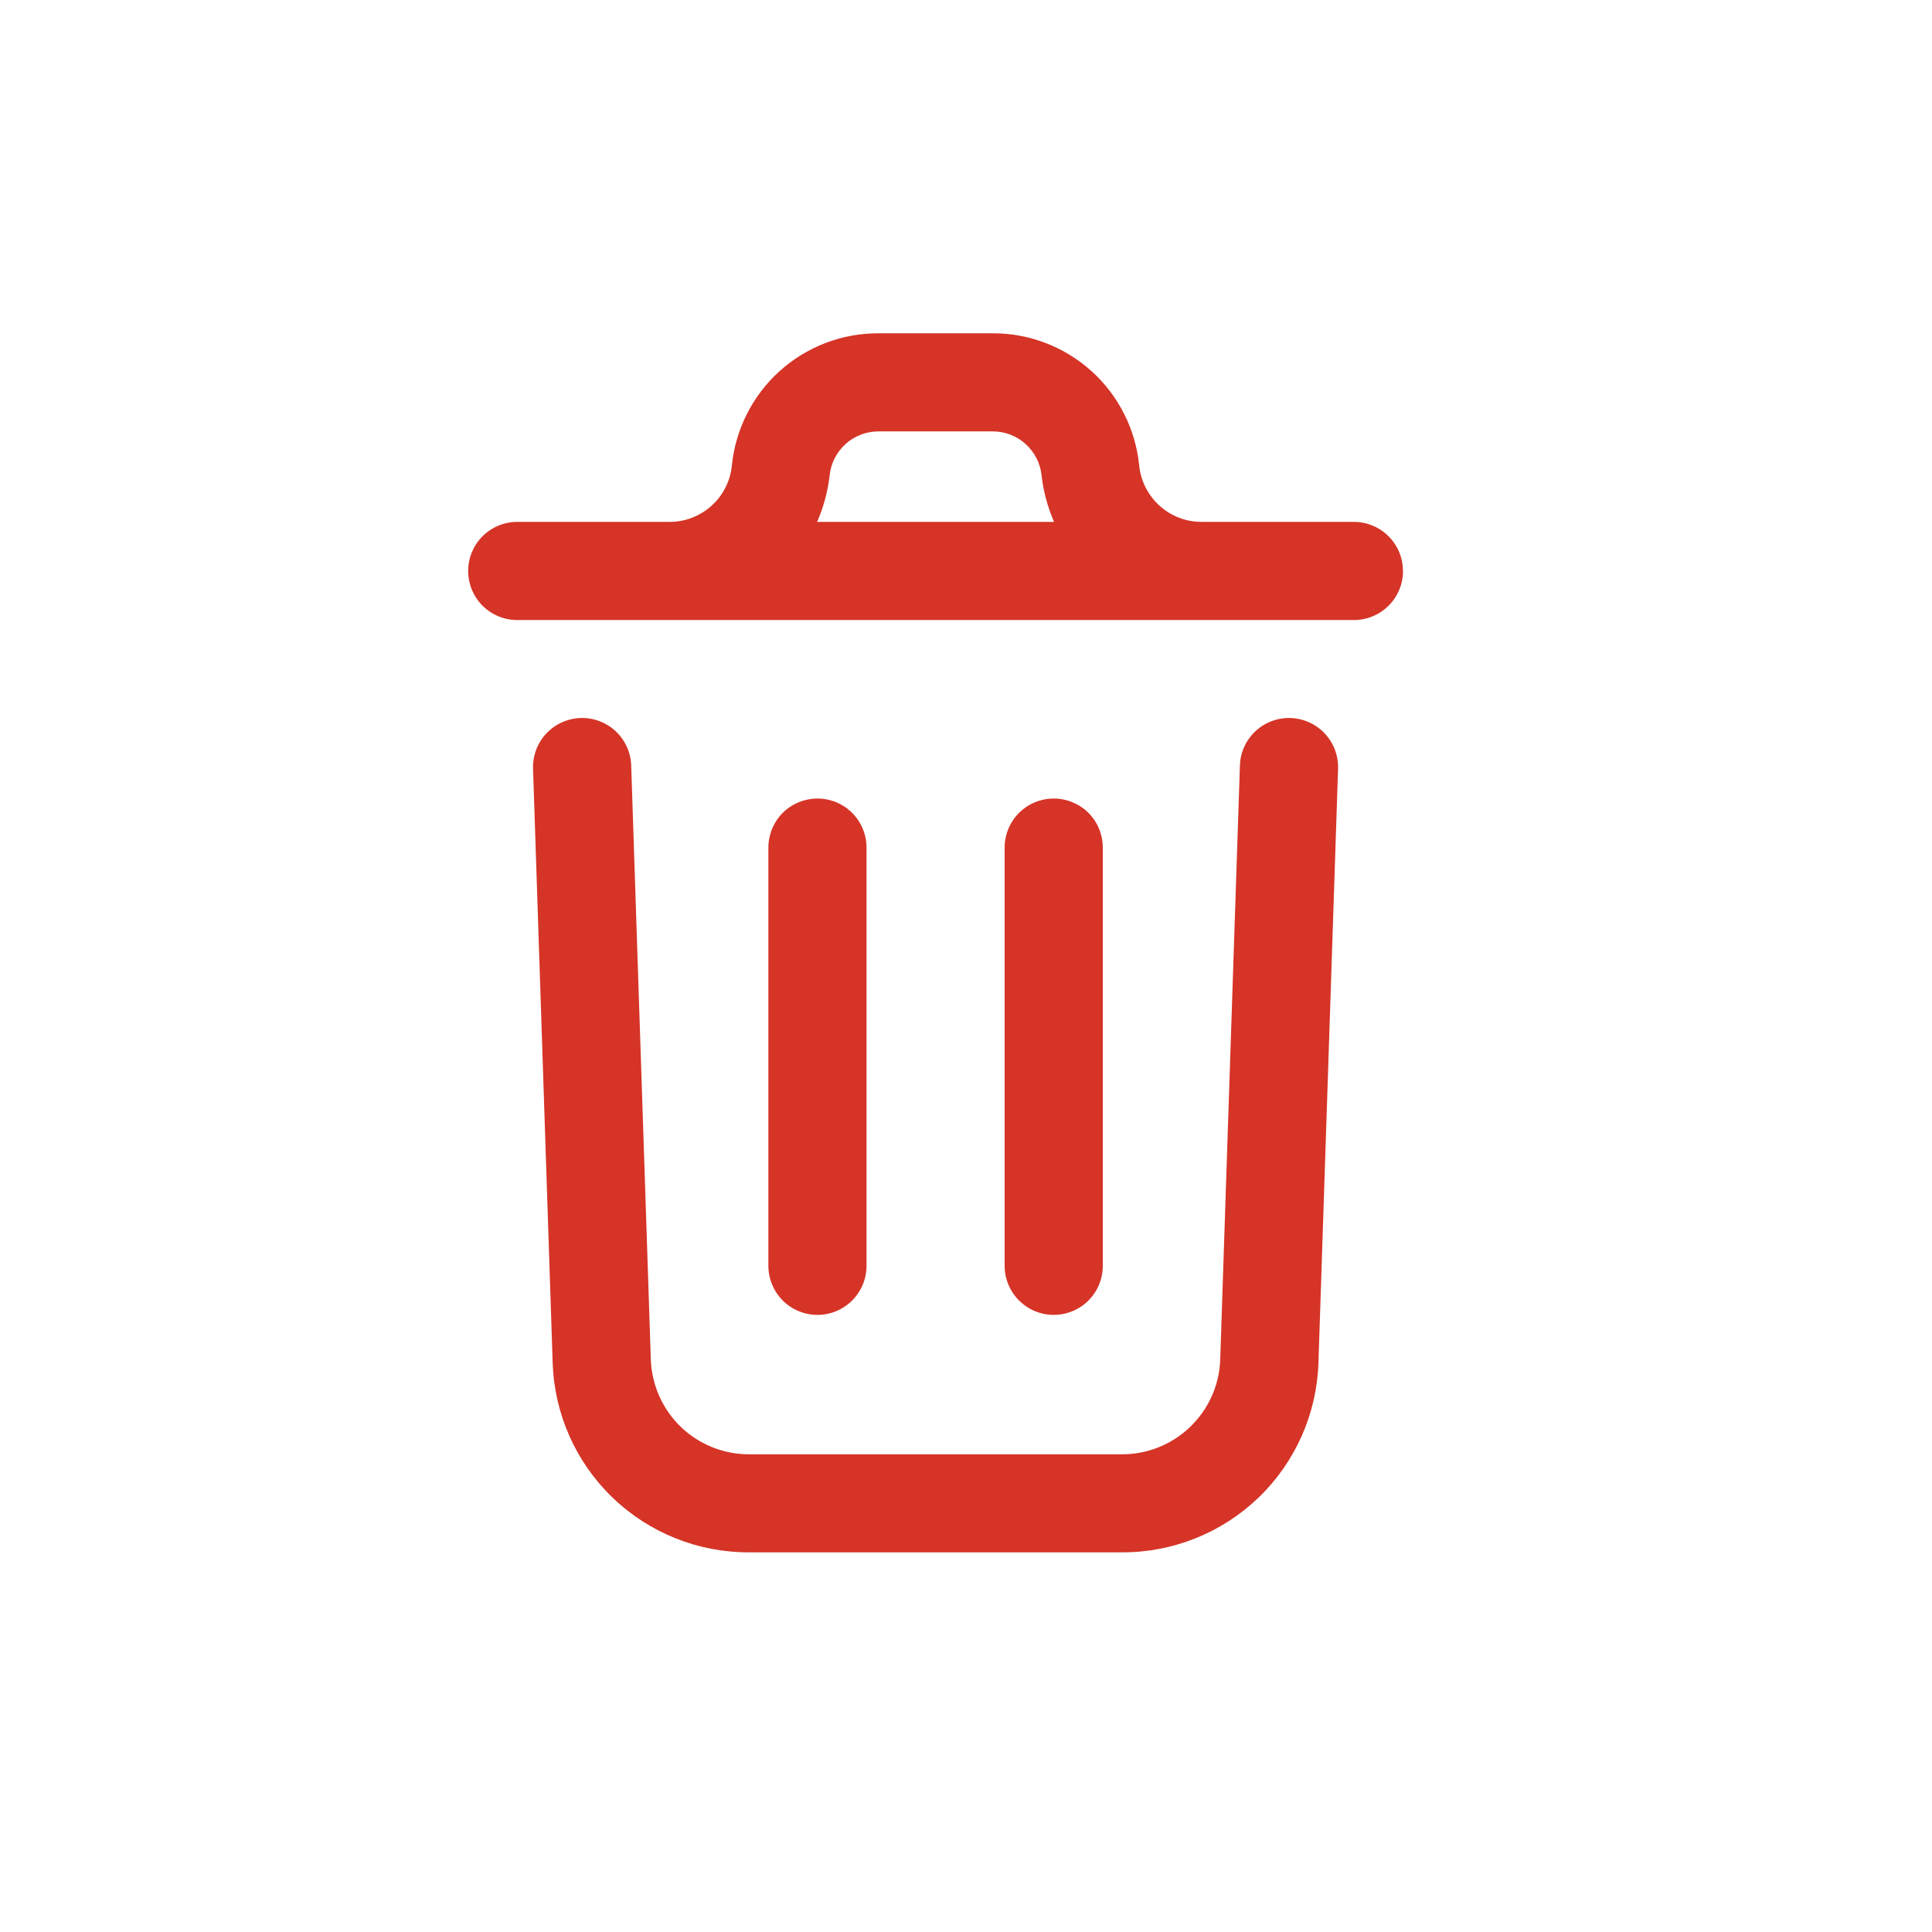 <svg width="31" height="31" viewBox="0 0 31 31" fill="none" xmlns="http://www.w3.org/2000/svg">
<path d="M21.47 12.335L21.155 21.87C21.128 22.687 20.784 23.461 20.196 24.028C19.607 24.595 18.821 24.911 18.004 24.908H12.018C11.202 24.911 10.416 24.596 9.828 24.029C9.24 23.463 8.896 22.69 8.868 21.873L8.553 12.335C8.546 12.126 8.622 11.923 8.765 11.77C8.908 11.618 9.106 11.528 9.315 11.521C9.523 11.514 9.727 11.591 9.879 11.733C10.032 11.876 10.121 12.074 10.128 12.283L10.443 21.821C10.459 22.228 10.632 22.613 10.925 22.896C11.219 23.178 11.611 23.336 12.018 23.335H18.004C18.412 23.336 18.804 23.177 19.098 22.894C19.392 22.611 19.565 22.225 19.579 21.818L19.895 12.283C19.901 12.074 19.991 11.876 20.144 11.733C20.296 11.591 20.499 11.514 20.708 11.521C20.917 11.528 21.115 11.618 21.257 11.77C21.4 11.923 21.477 12.126 21.47 12.335ZM22.512 9.162C22.512 9.37 22.429 9.571 22.281 9.718C22.133 9.866 21.933 9.949 21.724 9.949H8.299C8.09 9.949 7.89 9.866 7.742 9.718C7.595 9.571 7.512 9.37 7.512 9.162C7.512 8.953 7.595 8.752 7.742 8.605C7.89 8.457 8.09 8.374 8.299 8.374H10.741C10.991 8.375 11.231 8.282 11.417 8.115C11.602 7.948 11.719 7.718 11.743 7.47C11.802 6.887 12.075 6.347 12.509 5.955C12.944 5.563 13.508 5.346 14.094 5.348H15.929C16.514 5.346 17.079 5.563 17.514 5.955C17.948 6.347 18.221 6.887 18.279 7.47C18.304 7.718 18.421 7.948 18.606 8.115C18.791 8.282 19.032 8.375 19.282 8.374H21.723C21.932 8.374 22.133 8.457 22.28 8.605C22.428 8.752 22.511 8.953 22.511 9.162H22.512ZM13.111 8.374H16.913C16.81 8.137 16.742 7.887 16.713 7.63C16.693 7.436 16.602 7.256 16.457 7.125C16.313 6.994 16.125 6.922 15.93 6.922H14.095C13.899 6.922 13.711 6.994 13.567 7.125C13.422 7.256 13.331 7.436 13.312 7.63C13.282 7.887 13.215 8.137 13.111 8.374ZM13.904 20.307V13.601C13.904 13.392 13.821 13.191 13.673 13.043C13.526 12.896 13.325 12.813 13.116 12.813C12.908 12.813 12.707 12.896 12.559 13.043C12.412 13.191 12.329 13.392 12.329 13.601V20.31C12.329 20.519 12.412 20.719 12.559 20.867C12.707 21.015 12.908 21.098 13.116 21.098C13.325 21.098 13.526 21.015 13.673 20.867C13.821 20.719 13.904 20.519 13.904 20.31V20.307ZM17.695 20.307V13.601C17.695 13.392 17.613 13.191 17.465 13.043C17.317 12.896 17.117 12.813 16.908 12.813C16.699 12.813 16.499 12.896 16.351 13.043C16.203 13.191 16.12 13.392 16.12 13.601V20.31C16.12 20.519 16.203 20.719 16.351 20.867C16.499 21.015 16.699 21.098 16.908 21.098C17.117 21.098 17.317 21.015 17.465 20.867C17.613 20.719 17.695 20.519 17.695 20.31V20.307Z" fill="#D53427"/>
</svg>
